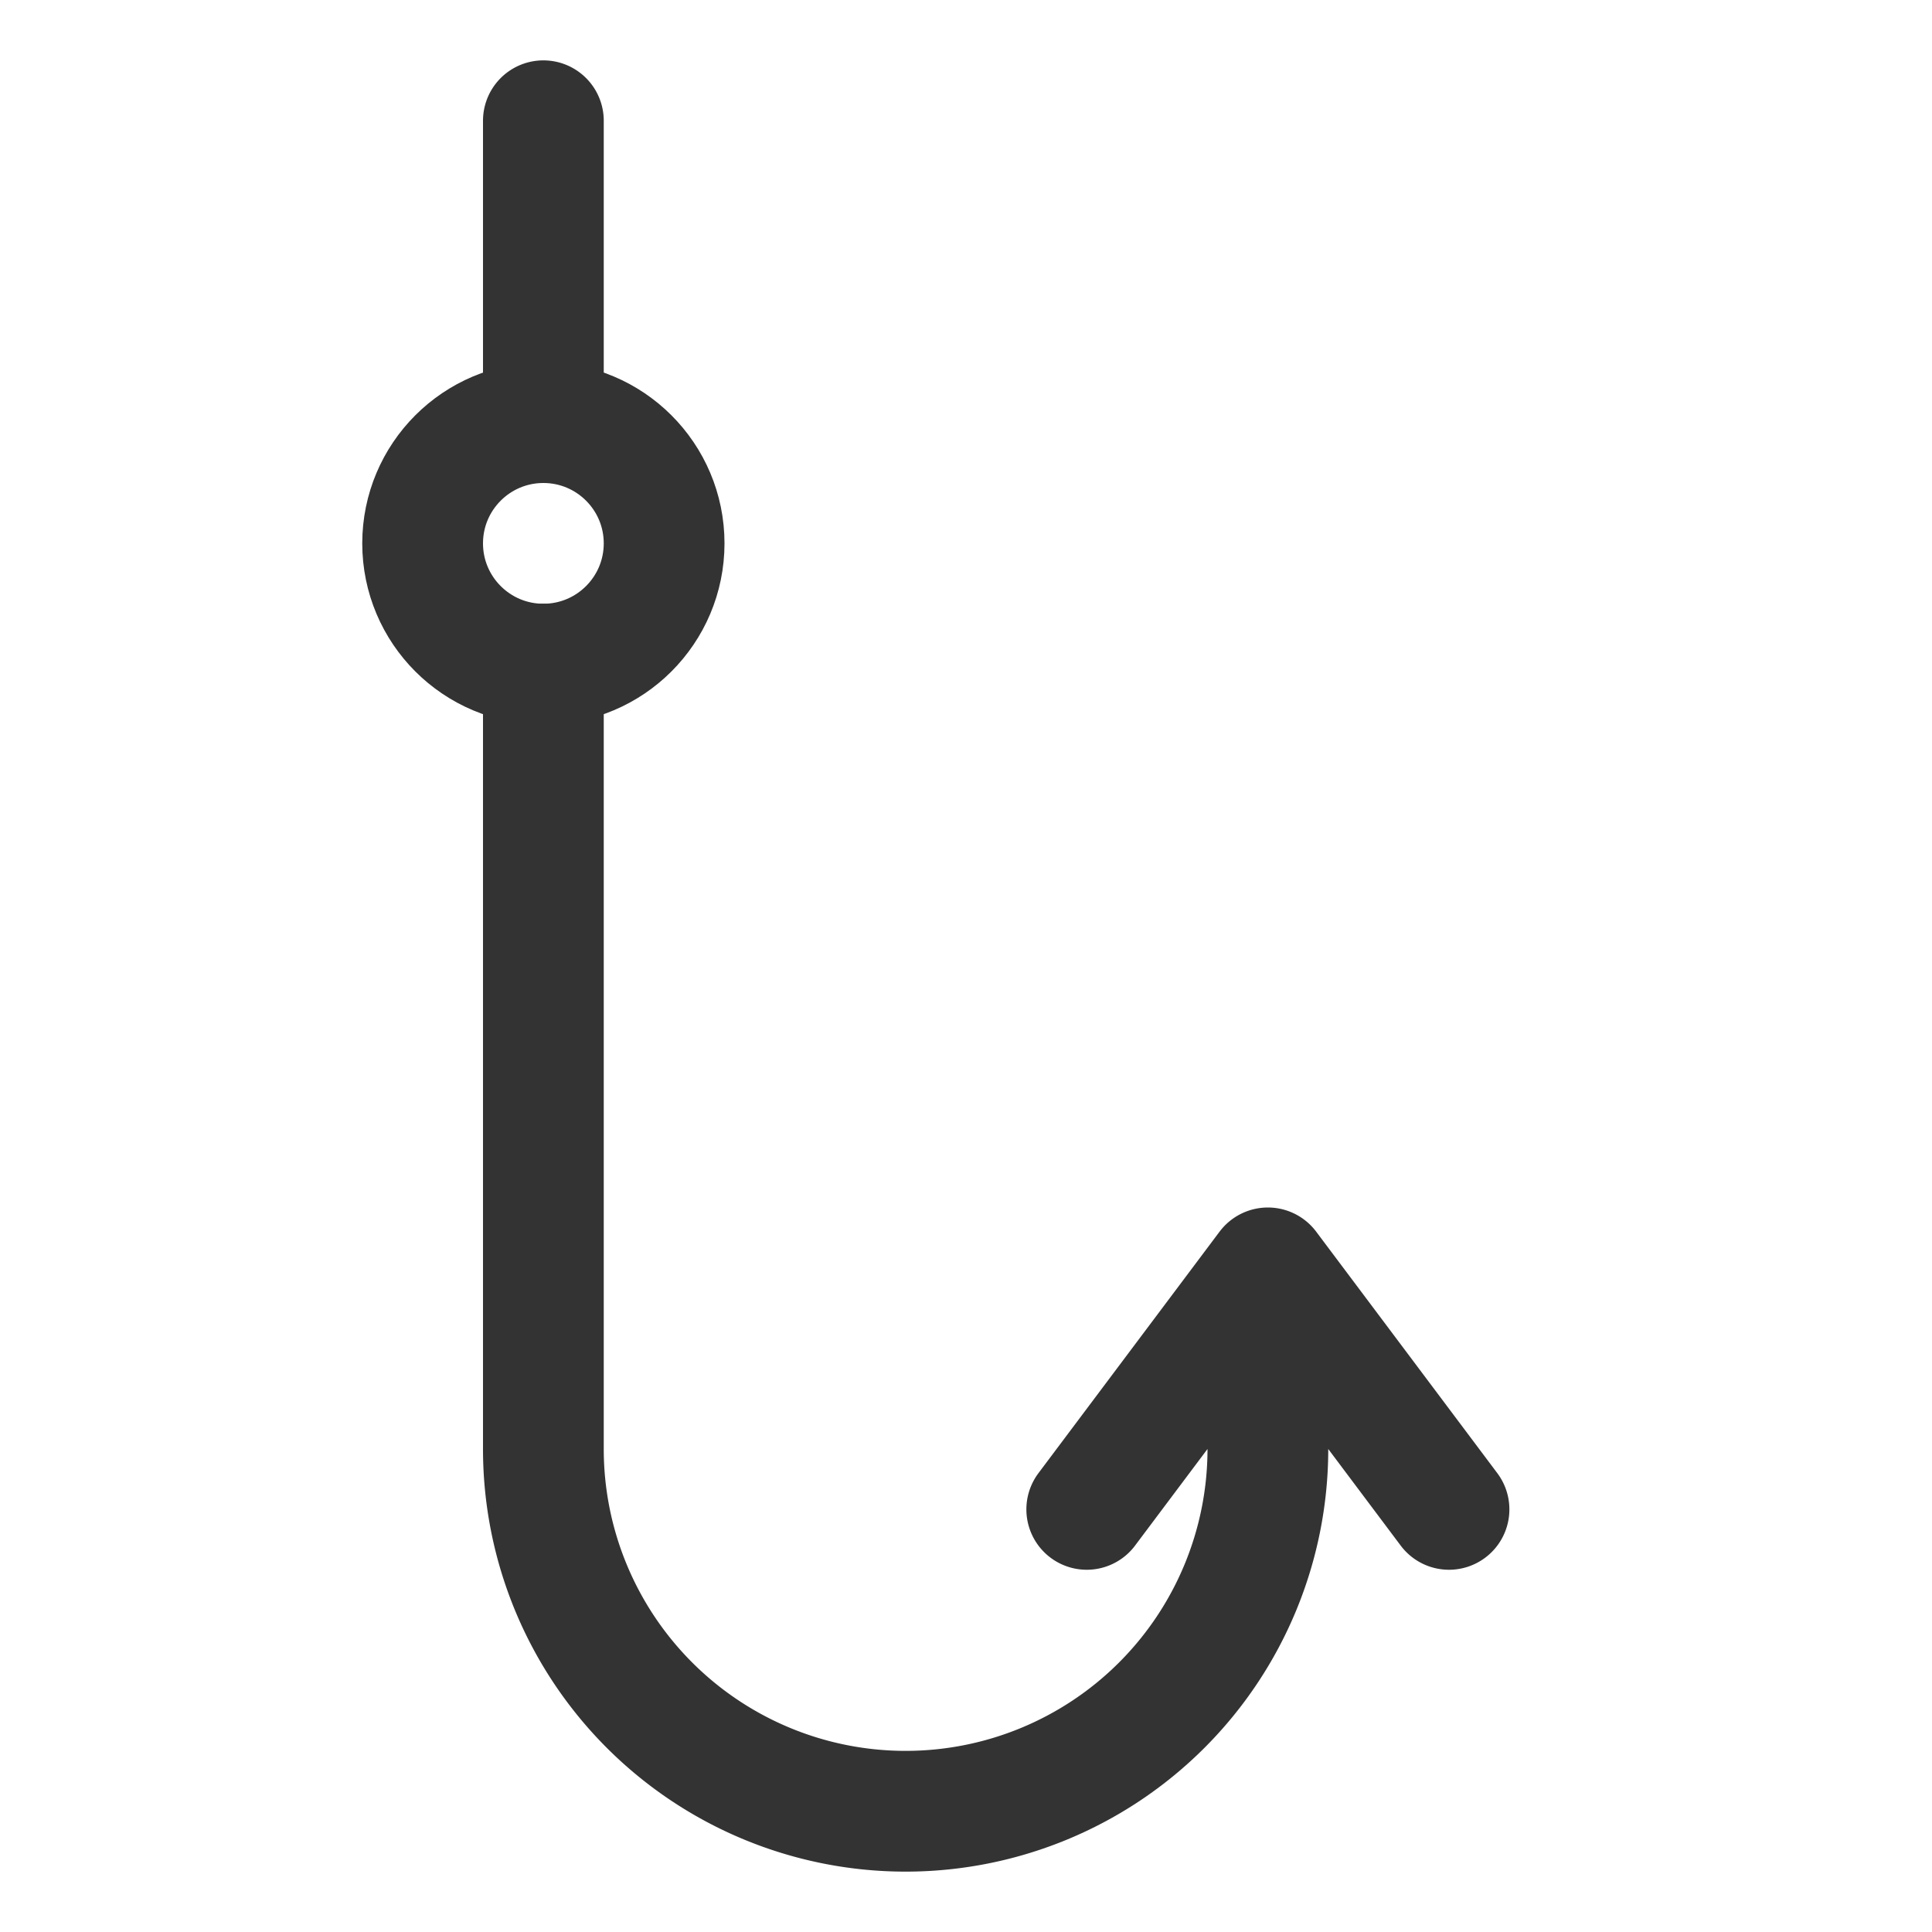 <svg xmlns="http://www.w3.org/2000/svg" viewBox="0 0 32 32"><g stroke="#333" stroke-width="2" stroke-linecap="round" stroke-linejoin="round" stroke-miterlimit="10" fill="none"><path d="M18 25l3-4 3 4M9 7V2m0 9v13a6 6 0 1 0 12 0v-3"/><circle cx="9" cy="9" r="2"/></g></svg>